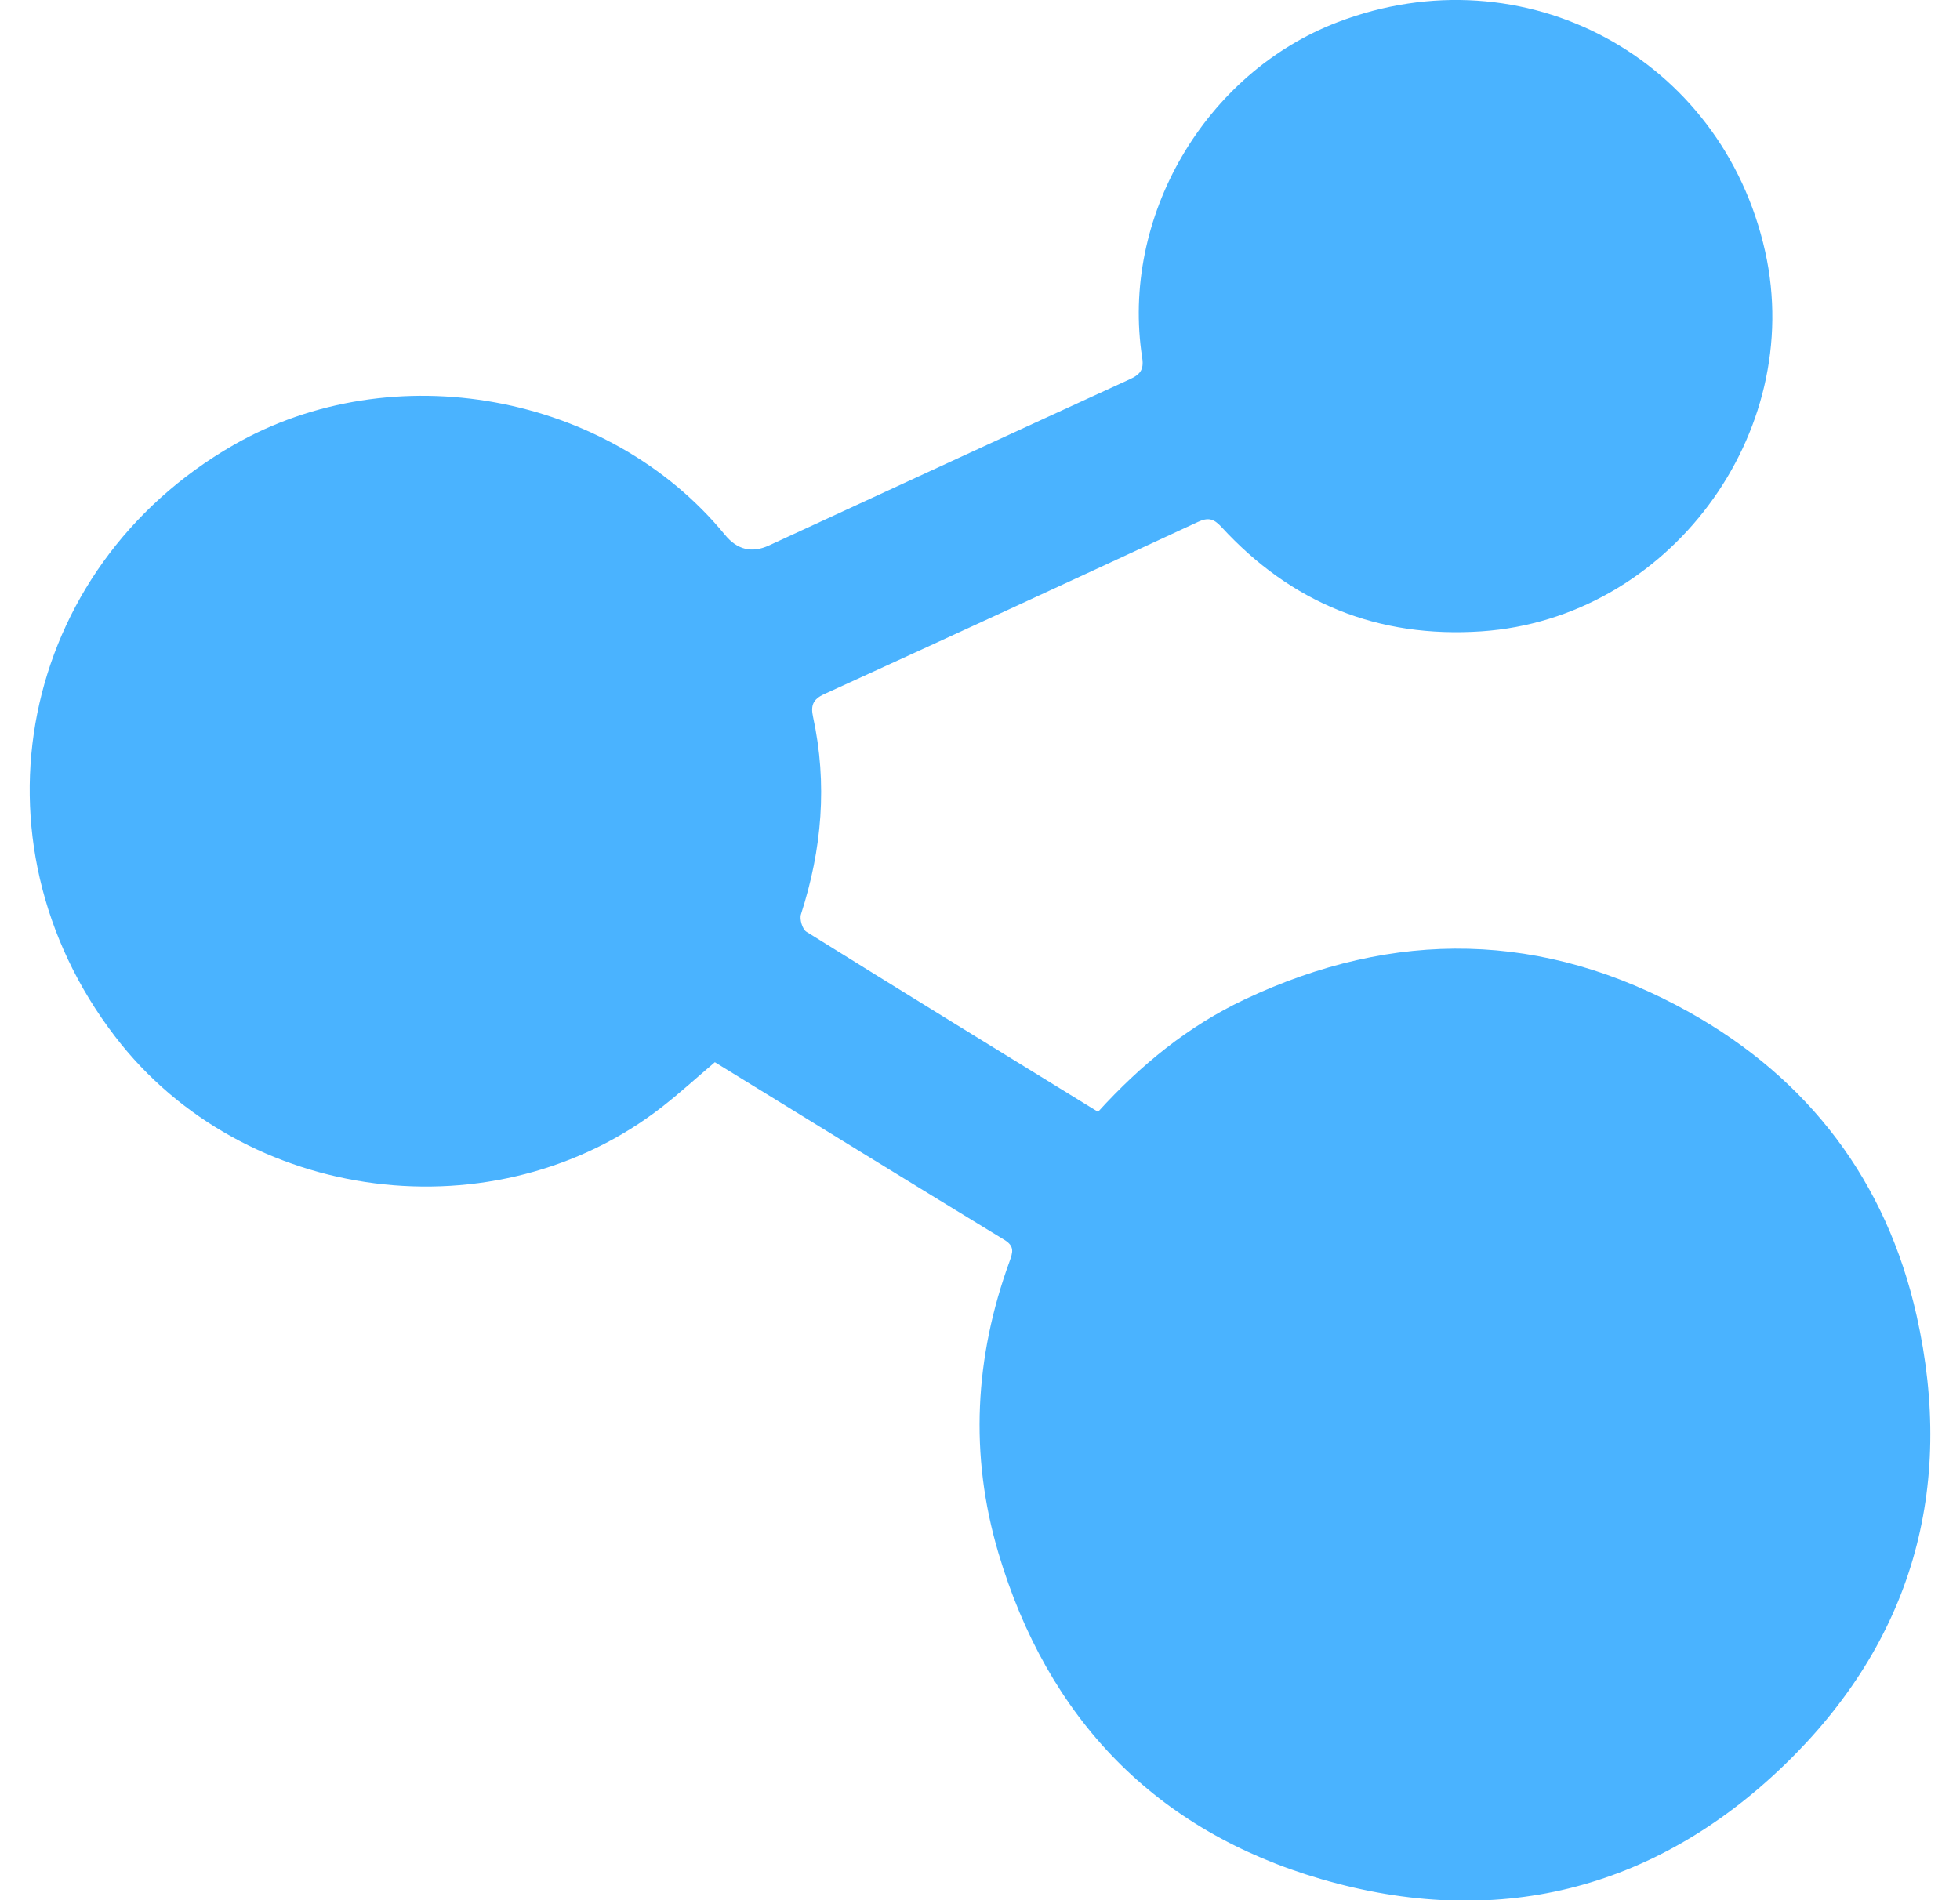 <svg width="33" height="32" viewBox="0 0 33 32" fill="none" xmlns="http://www.w3.org/2000/svg">
<path d="M18.487 18.724C19.211 17.928 20.009 17.279 20.952 16.833C23.479 15.636 25.995 15.68 28.436 17.043C30.455 18.17 31.764 19.899 32.27 22.158C32.923 25.075 32.189 27.654 30.037 29.729C27.837 31.849 25.168 32.498 22.243 31.644C19.456 30.831 17.635 28.941 16.808 26.146C16.32 24.497 16.41 22.855 16.998 21.241C17.05 21.095 17.089 20.988 16.911 20.88C15.285 19.889 13.664 18.889 12.036 17.888C11.74 18.14 11.457 18.398 11.156 18.634C8.353 20.826 4.103 20.282 1.938 17.456C-0.599 14.147 0.317 9.572 3.931 7.495C6.613 5.954 10.247 6.618 12.206 9.007C12.412 9.259 12.659 9.319 12.947 9.186C14.968 8.253 16.988 7.319 19.011 6.392C19.186 6.312 19.264 6.239 19.231 6.026C18.863 3.663 20.285 1.229 22.523 0.373C25.657 -0.825 28.992 0.966 29.72 4.237C30.405 7.313 28.084 10.418 24.945 10.632C23.2 10.75 21.742 10.156 20.563 8.872C20.435 8.733 20.34 8.71 20.168 8.79C18.074 9.763 15.978 10.73 13.878 11.689C13.685 11.777 13.648 11.883 13.689 12.072C13.934 13.199 13.839 14.305 13.486 15.397C13.459 15.479 13.509 15.648 13.577 15.691C15.201 16.704 16.832 17.705 18.487 18.724Z" fill="#4AB3FF"/>
</svg>
